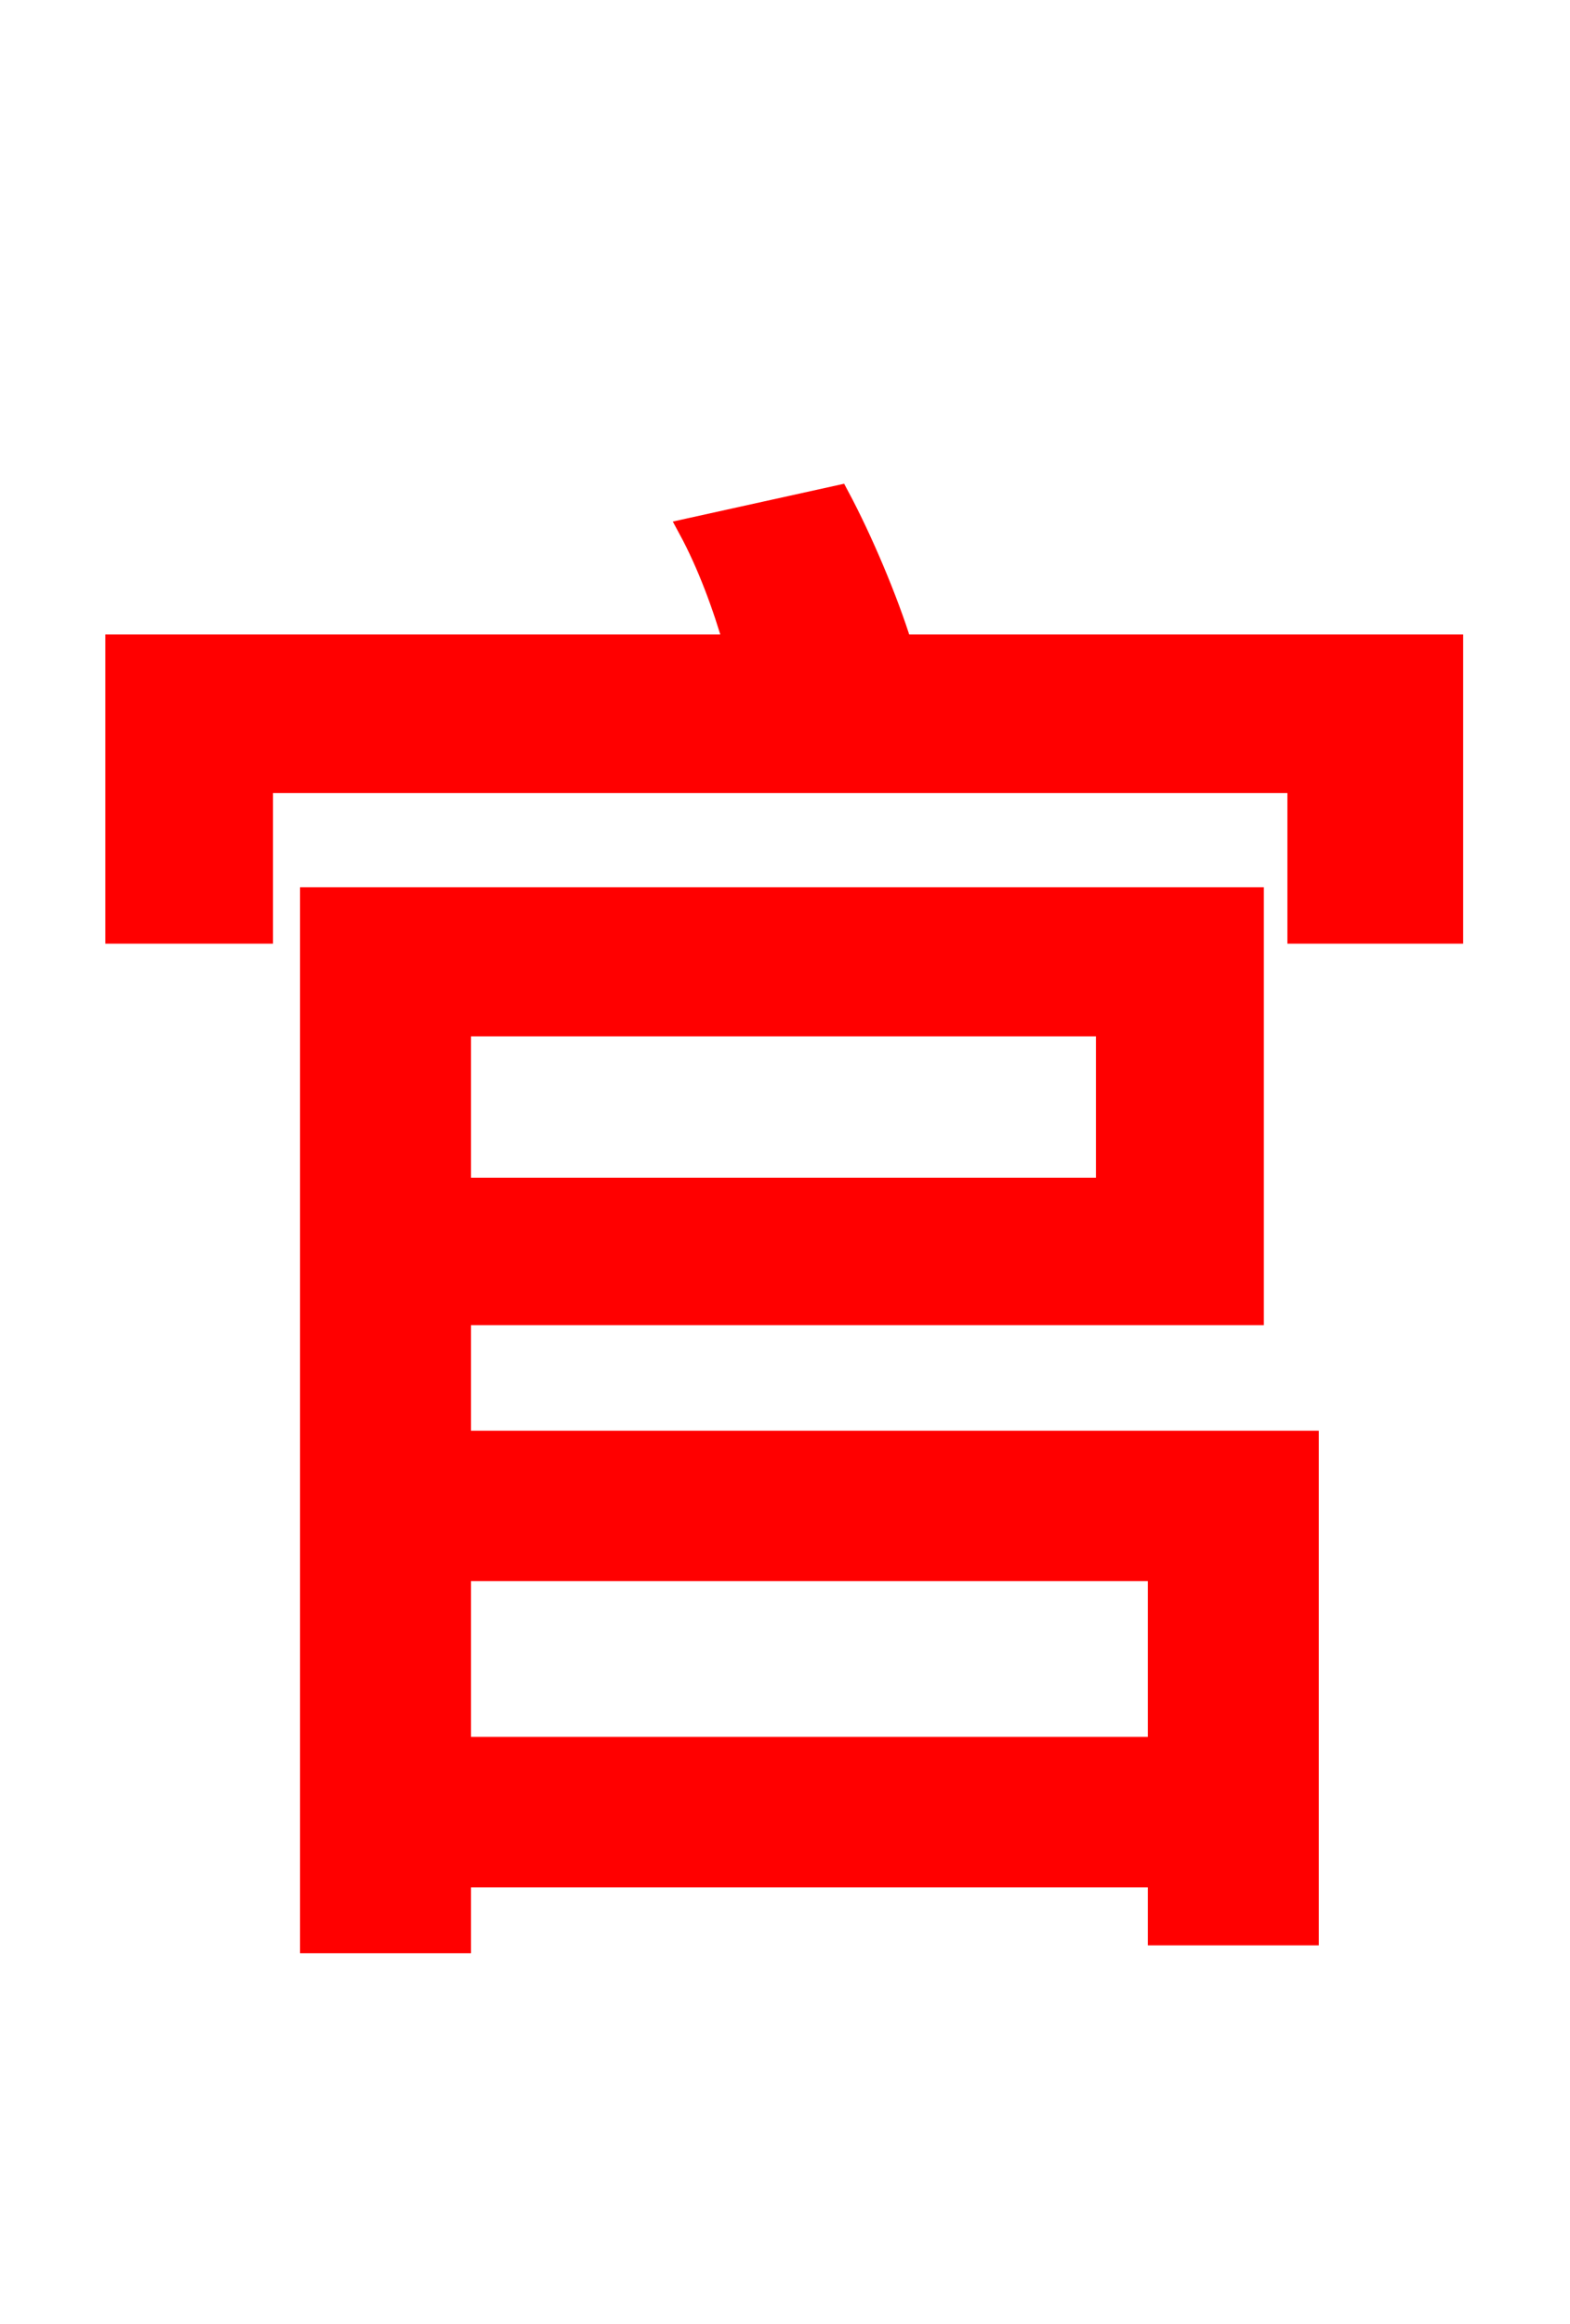 <svg xmlns="http://www.w3.org/2000/svg" xmlns:xlink="http://www.w3.org/1999/xlink" width="72" height="106.56"><path fill="red" stroke="red" d="M53.14 72.00L53.14 80.14L21.10 80.14L21.10 72.00ZM50.76 47.02L50.76 54.50L21.10 54.50L21.10 47.02ZM21.10 60.26L57.46 60.26L57.46 41.18L14.26 41.18L14.26 89.06L21.10 89.06L21.10 86.04L53.14 86.04L53.14 88.70L59.98 88.70L59.98 66.10L21.10 66.10ZM41.33 29.59C40.68 27.50 39.53 24.77 38.45 22.75L31.61 24.26C32.47 25.85 33.19 27.79 33.70 29.59L5.33 29.59L5.33 42.77L12.02 42.77L12.02 35.86L59.54 35.86L59.54 42.77L66.60 42.77L66.60 29.59Z"/></svg>
